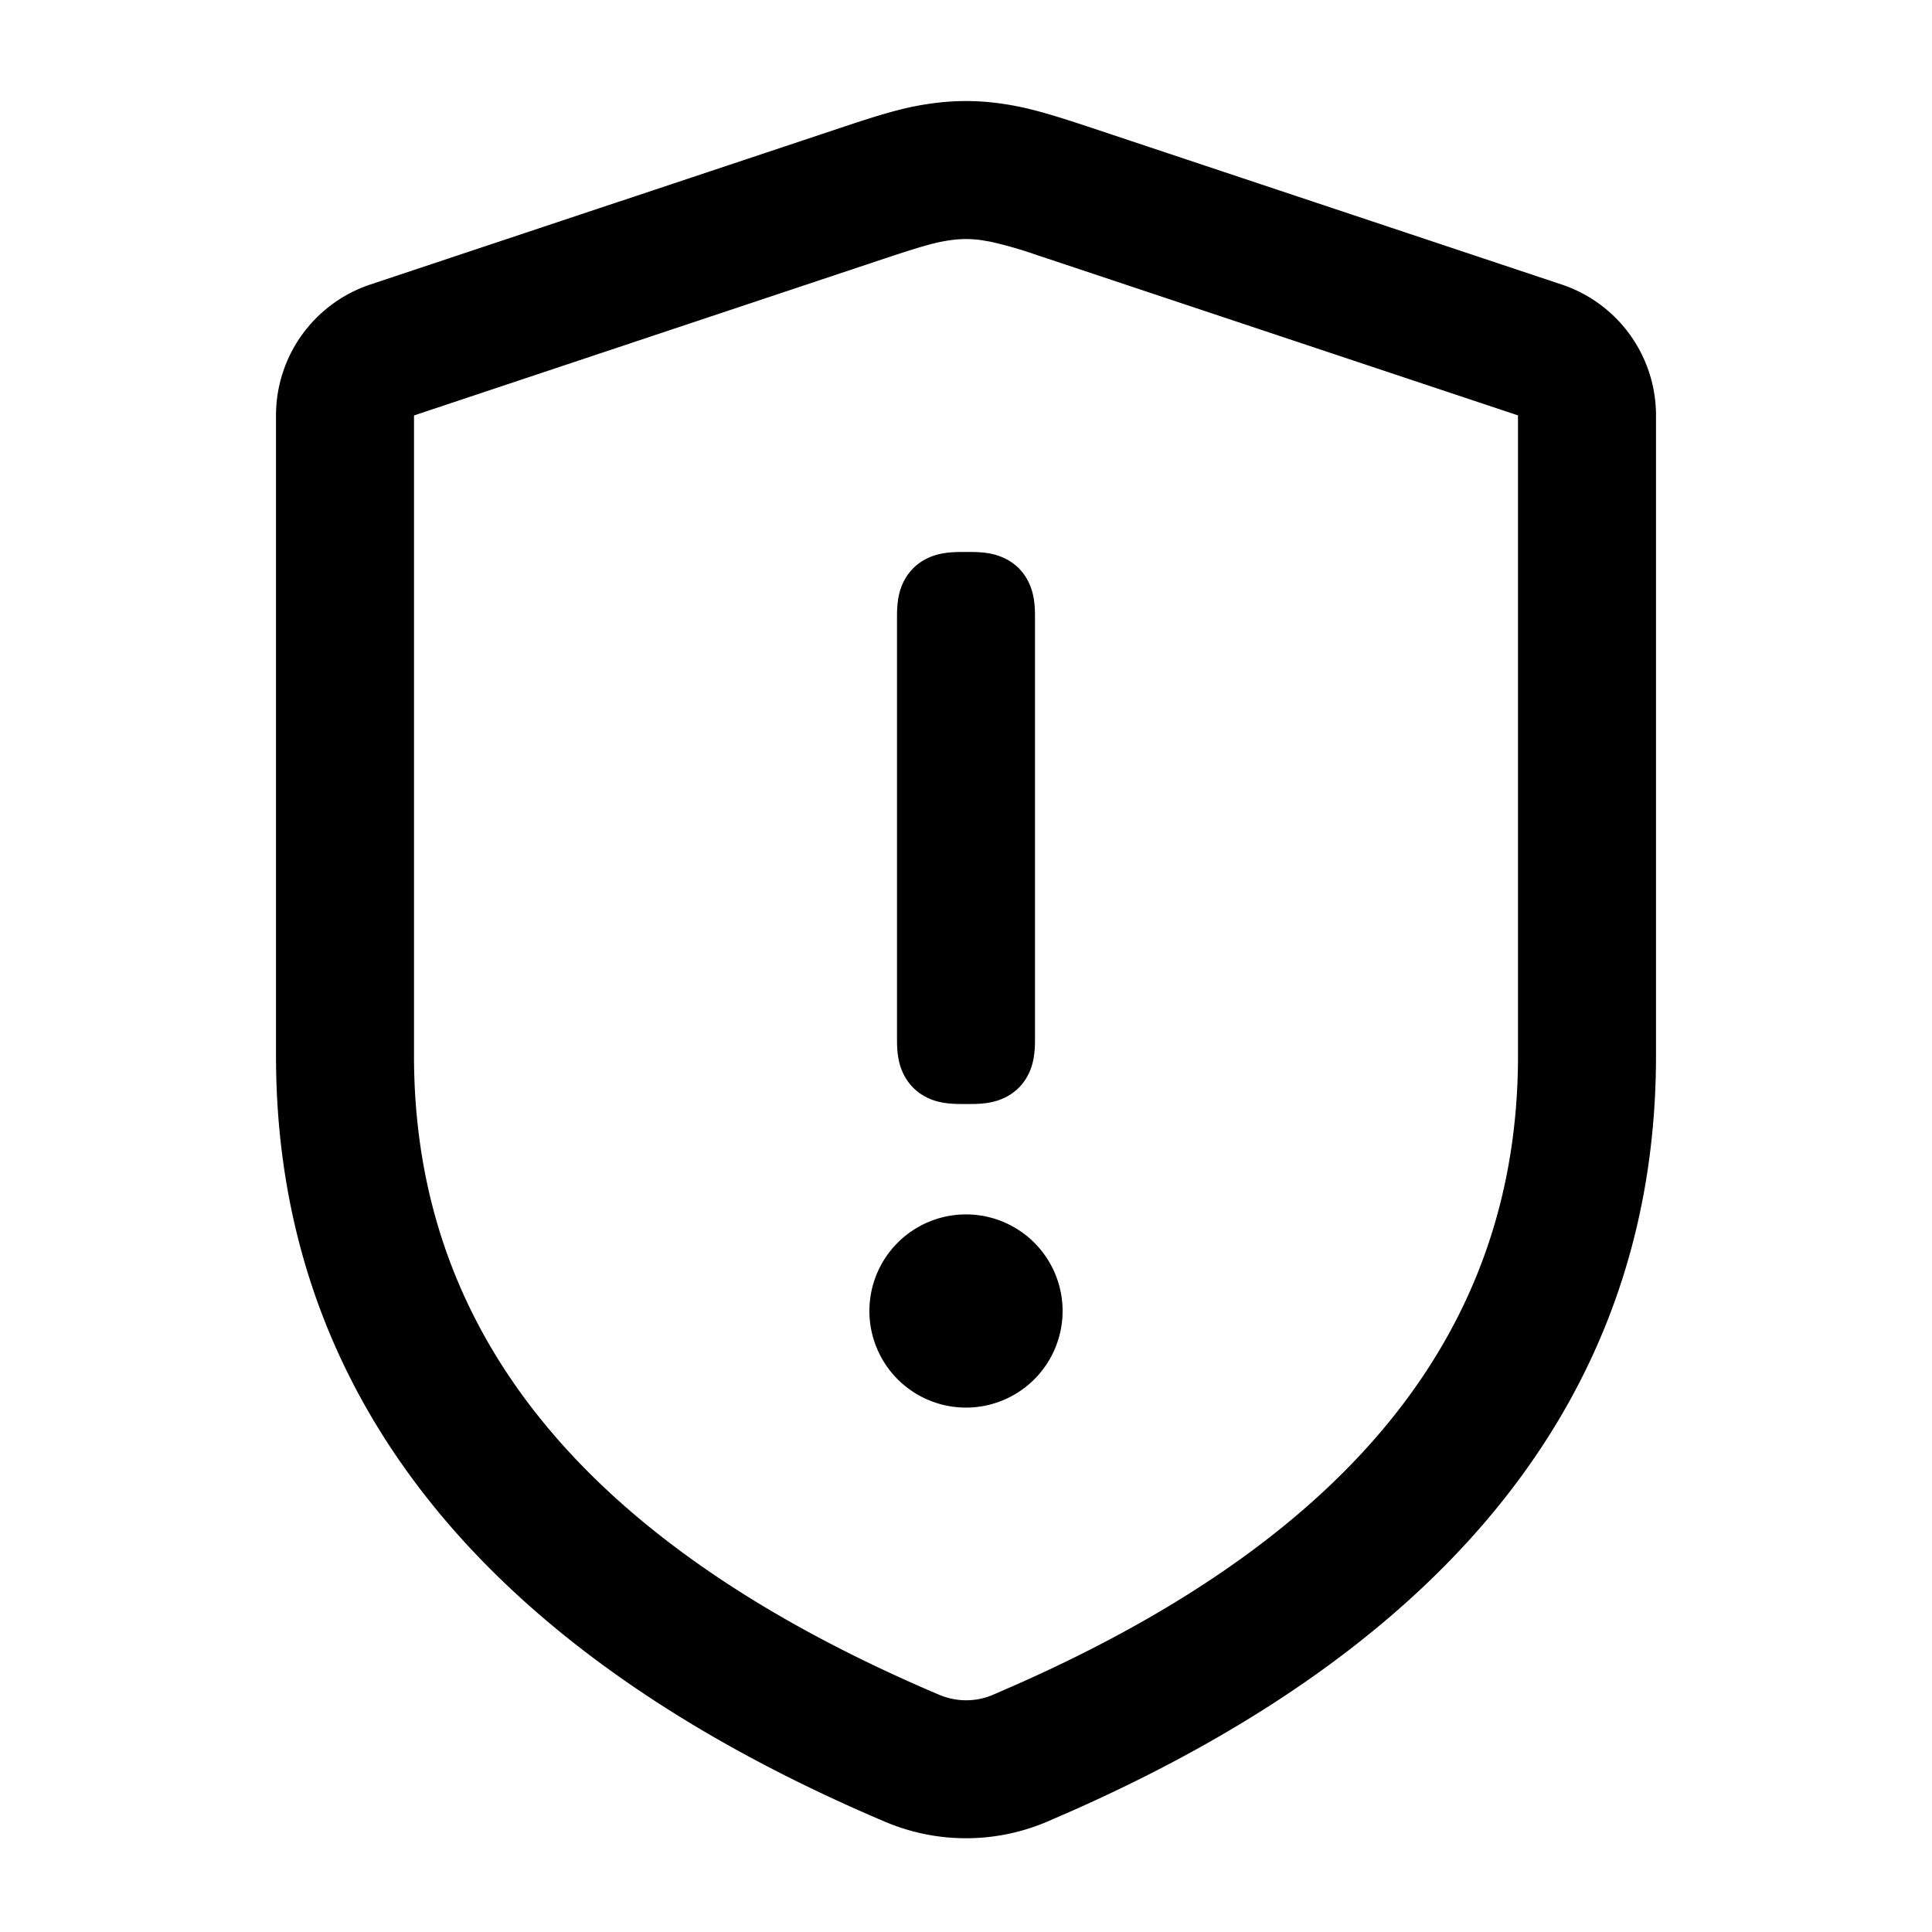 <svg xmlns="http://www.w3.org/2000/svg" width="28" height="28" fill="currentColor" viewBox="0 0 28 28"><path d="M13.484 1.502c.35-.05.682-.05 1.032 0 .345.05.633.127 1.296.348l6.82 2.273A2 2 0 0 1 24 6.021V15.3c0 4.794-2.878 8.467-8.458 10.942l-.368.16a3 3 0 0 1-2.348 0C7.007 23.93 4 20.202 4 15.3V6.02a2 2 0 0 1 1.368-1.897l7.008-2.335c.533-.174.797-.242 1.108-.286Zm.75 1.98a1.579 1.579 0 0 0-.467 0c-.2.028-.389.08-.947.265L6 6.021V15.3c0 4.016 2.471 7.078 7.609 9.261.25.107.532.107.775.004l.354-.154C19.641 22.236 22 19.226 22 15.3V6.02l-6.977-2.325a5.976 5.976 0 0 0-.668-.192l-.122-.021Z M15.4 19a1.4 1.4 0 1 0-2.8 0 1.4 1.4 0 0 0 2.8 0Zm-.81-10.893c-.13-.07-.279-.107-.516-.107h-.147c-.238 0-.387.037-.518.107a.727.727 0 0 0-.302.302c-.07.13-.107.28-.107.517v6.148c0 .237.037.386.107.517.07.13.172.232.302.302.13.07.28.107.518.107h.147c.237 0 .386-.037.517-.107a.726.726 0 0 0 .302-.302c.07-.13.107-.28.107-.517V8.926c0-.237-.037-.386-.107-.517a.727.727 0 0 0-.302-.302Z"/></svg>
